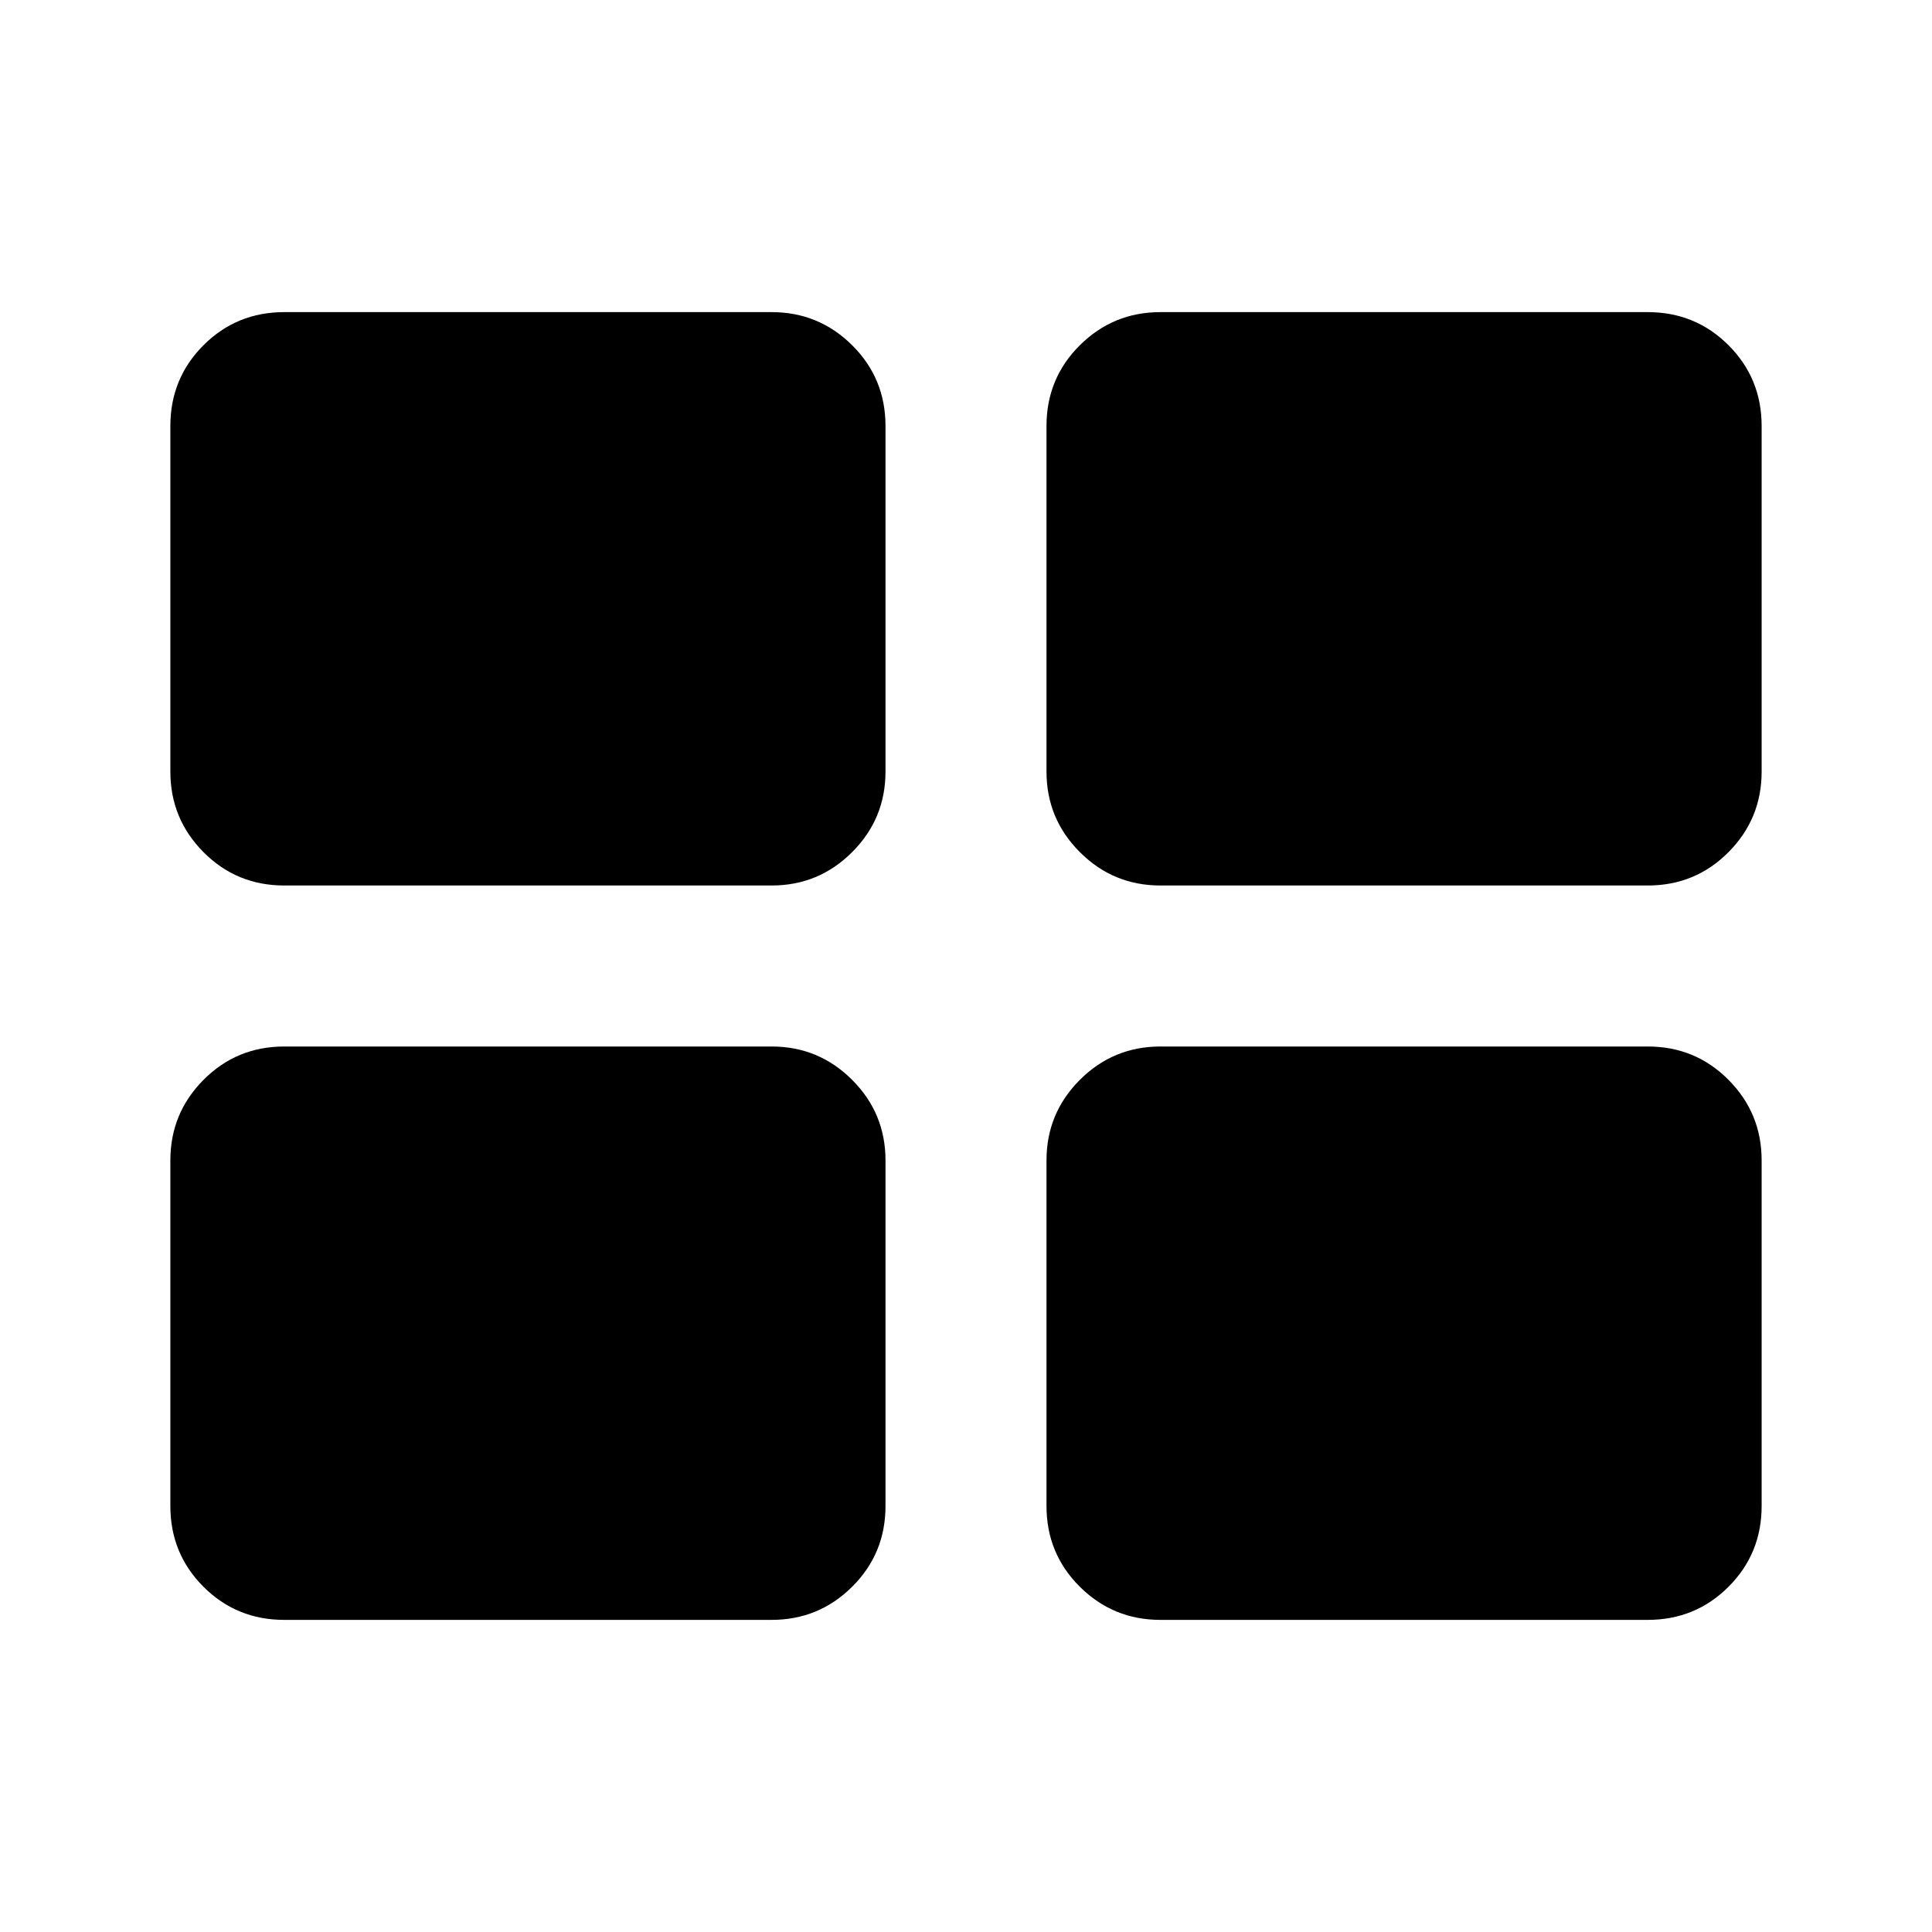 <svg xmlns="http://www.w3.org/2000/svg" height="24" viewBox="0 -960 960 960" width="24"><path d="M84.65-211.67v-171.74q0-23.44 16.46-40.01Q117.57-440 141.24-440h242.17q23.44 0 40.01 16.58Q440-406.85 440-383.41v171.74q0 23.67-16.58 40.13-16.57 16.45-40.01 16.45H141.24q-23.67 0-40.13-16.45Q84.65-188 84.65-211.67Zm435.35 0v-171.74q0-23.44 16.58-40.01Q553.15-440 576.59-440h242.17q23.67 0 40.13 16.58 16.46 16.57 16.46 40.01v171.74q0 23.67-16.46 40.13-16.46 16.45-40.13 16.45H576.59q-23.44 0-40.01-16.45Q520-188 520-211.67ZM84.65-576.59v-171.74q0-23.67 16.46-40.13 16.46-16.45 40.13-16.45h242.17q23.44 0 40.01 16.45Q440-772 440-748.33v171.74q0 23.44-16.58 40.01Q406.85-520 383.41-520H141.24q-23.67 0-40.13-16.58-16.46-16.57-16.46-40.01Zm435.35 0v-171.74q0-23.67 16.58-40.13 16.57-16.45 40.01-16.45h242.17q23.67 0 40.13 16.45 16.46 16.46 16.46 40.13v171.74q0 23.44-16.46 40.01Q842.43-520 818.76-520H576.59q-23.44 0-40.01-16.58Q520-553.15 520-576.59Z"/></svg>